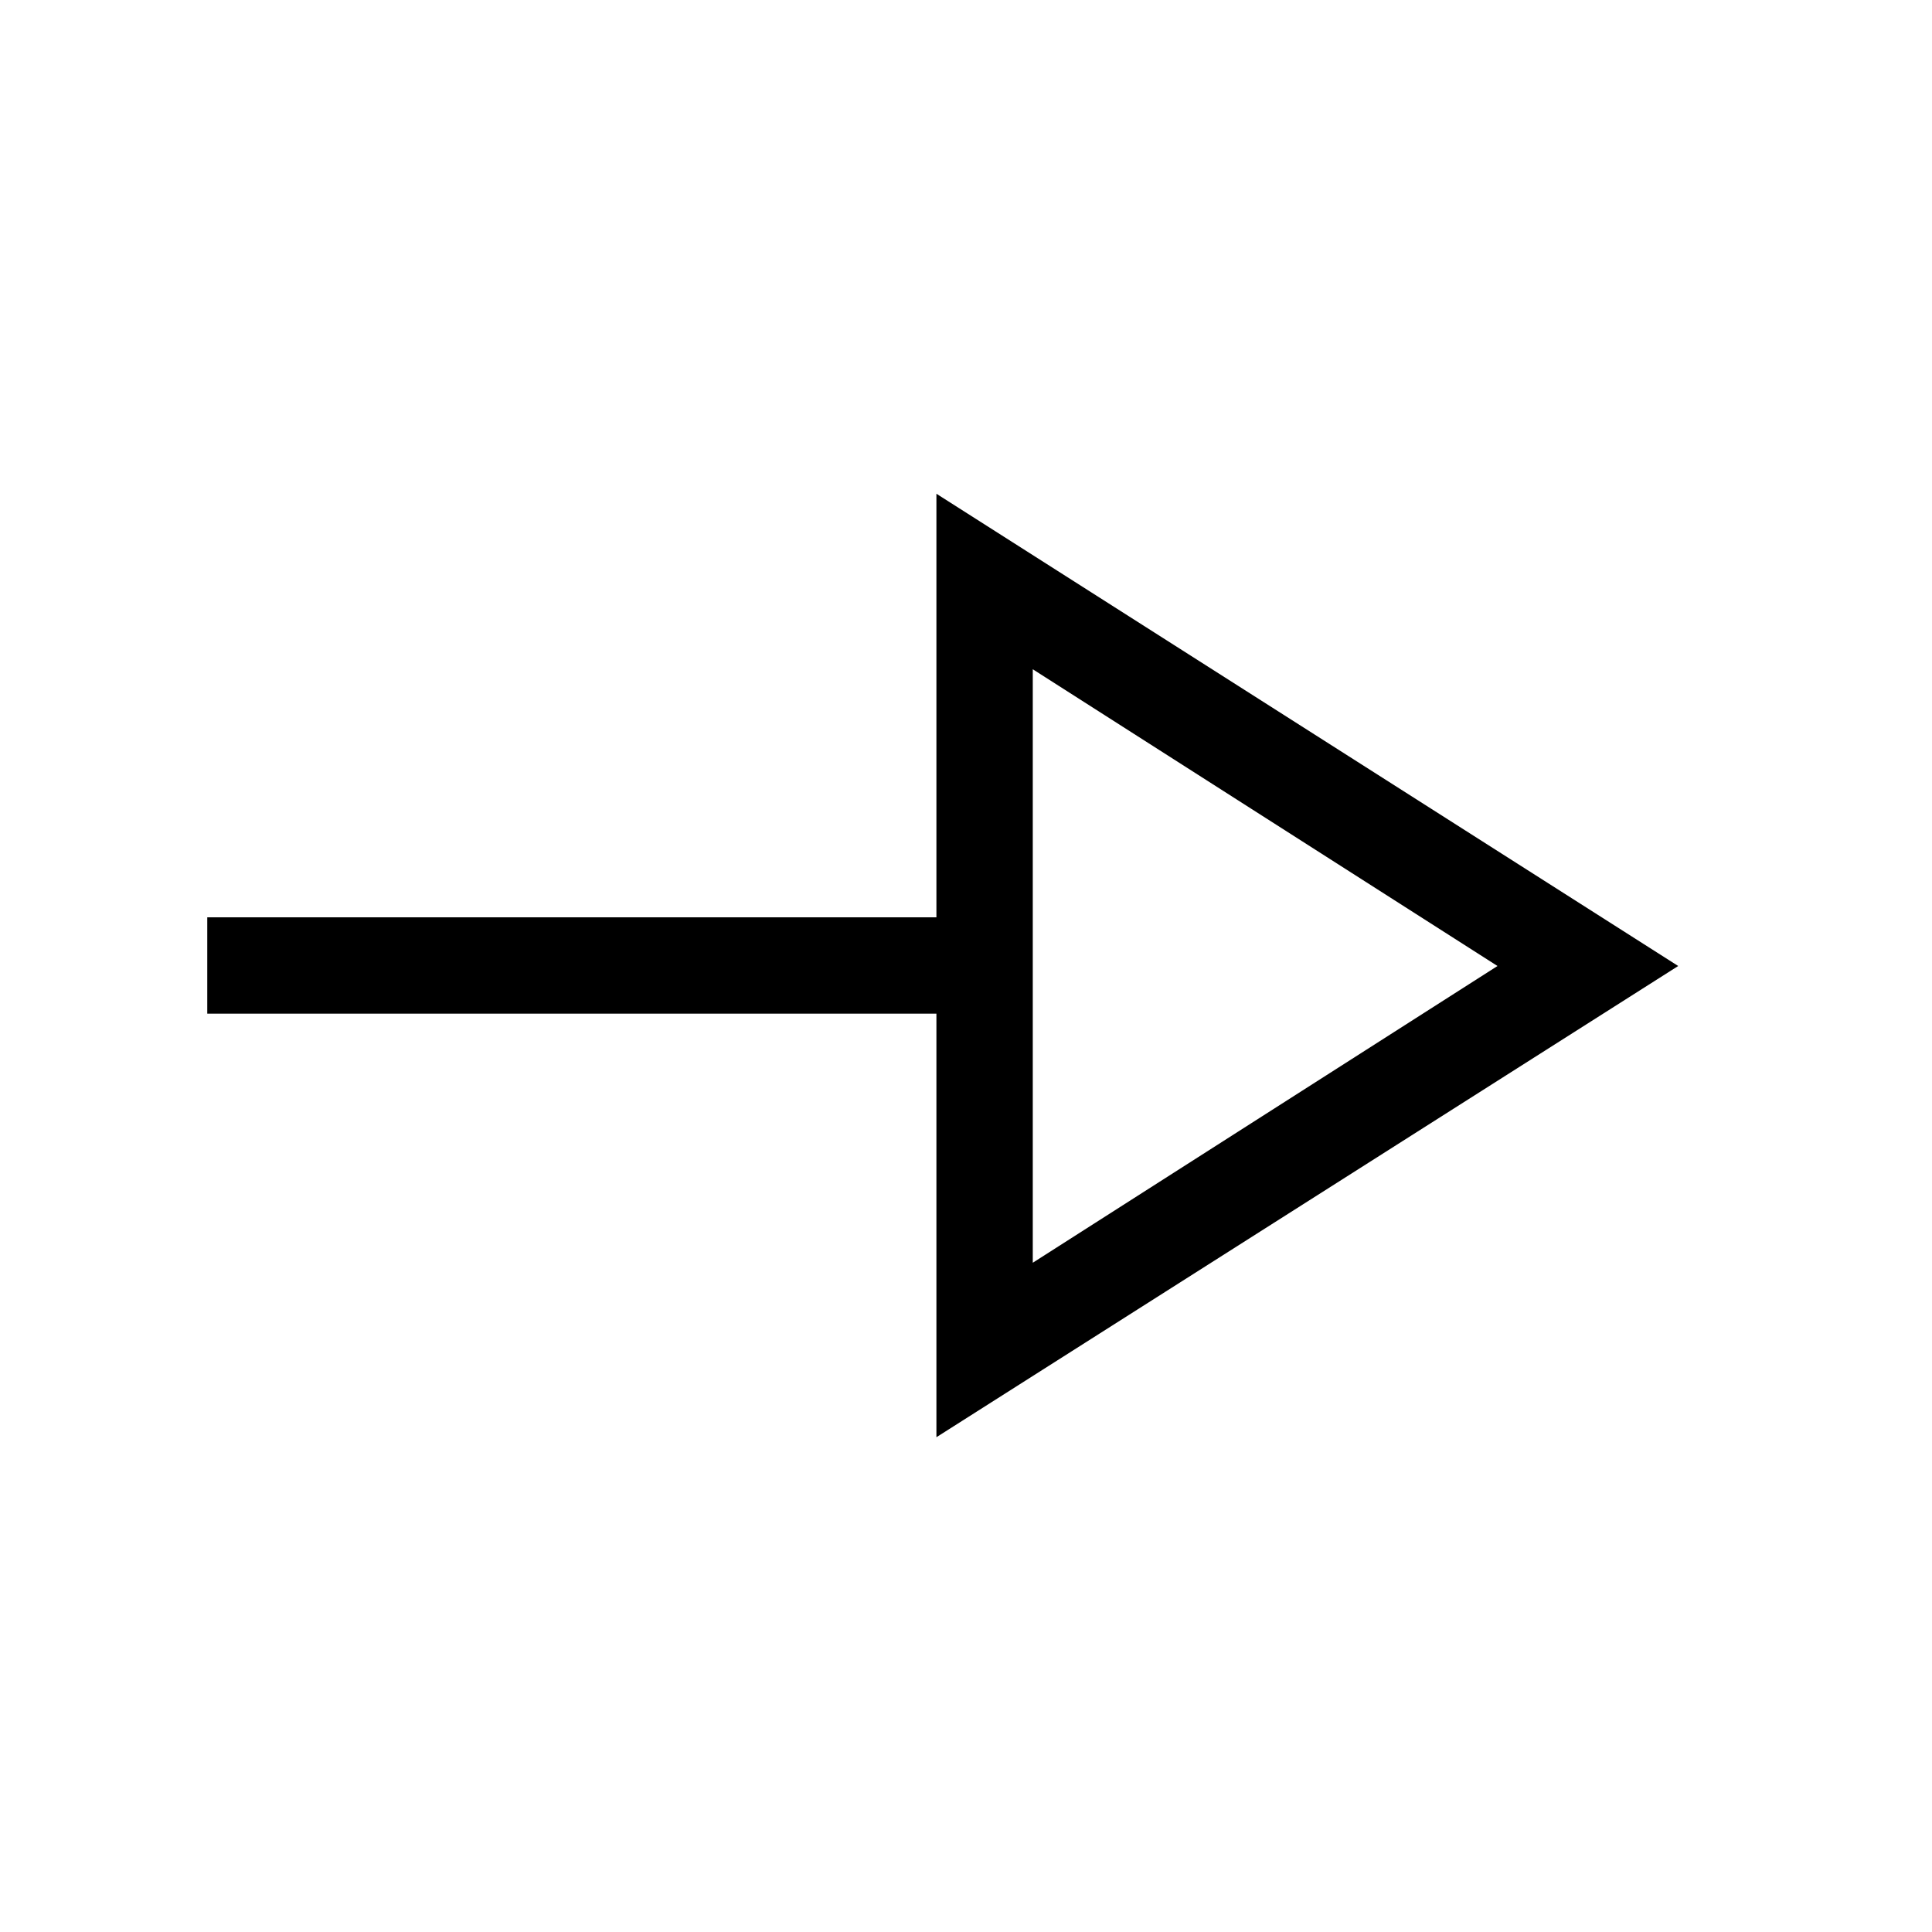 <svg xmlns="http://www.w3.org/2000/svg" height="40" viewBox="0 -960 960 960" width="40"><path d="M465.3-245.86v-210.46H102.99v-47.88H465.3v-210.46L833.89-480 465.3-245.86Zm47.88-86.69L744.09-480 513.18-627.45v294.9Zm0-147.45Z"/></svg>